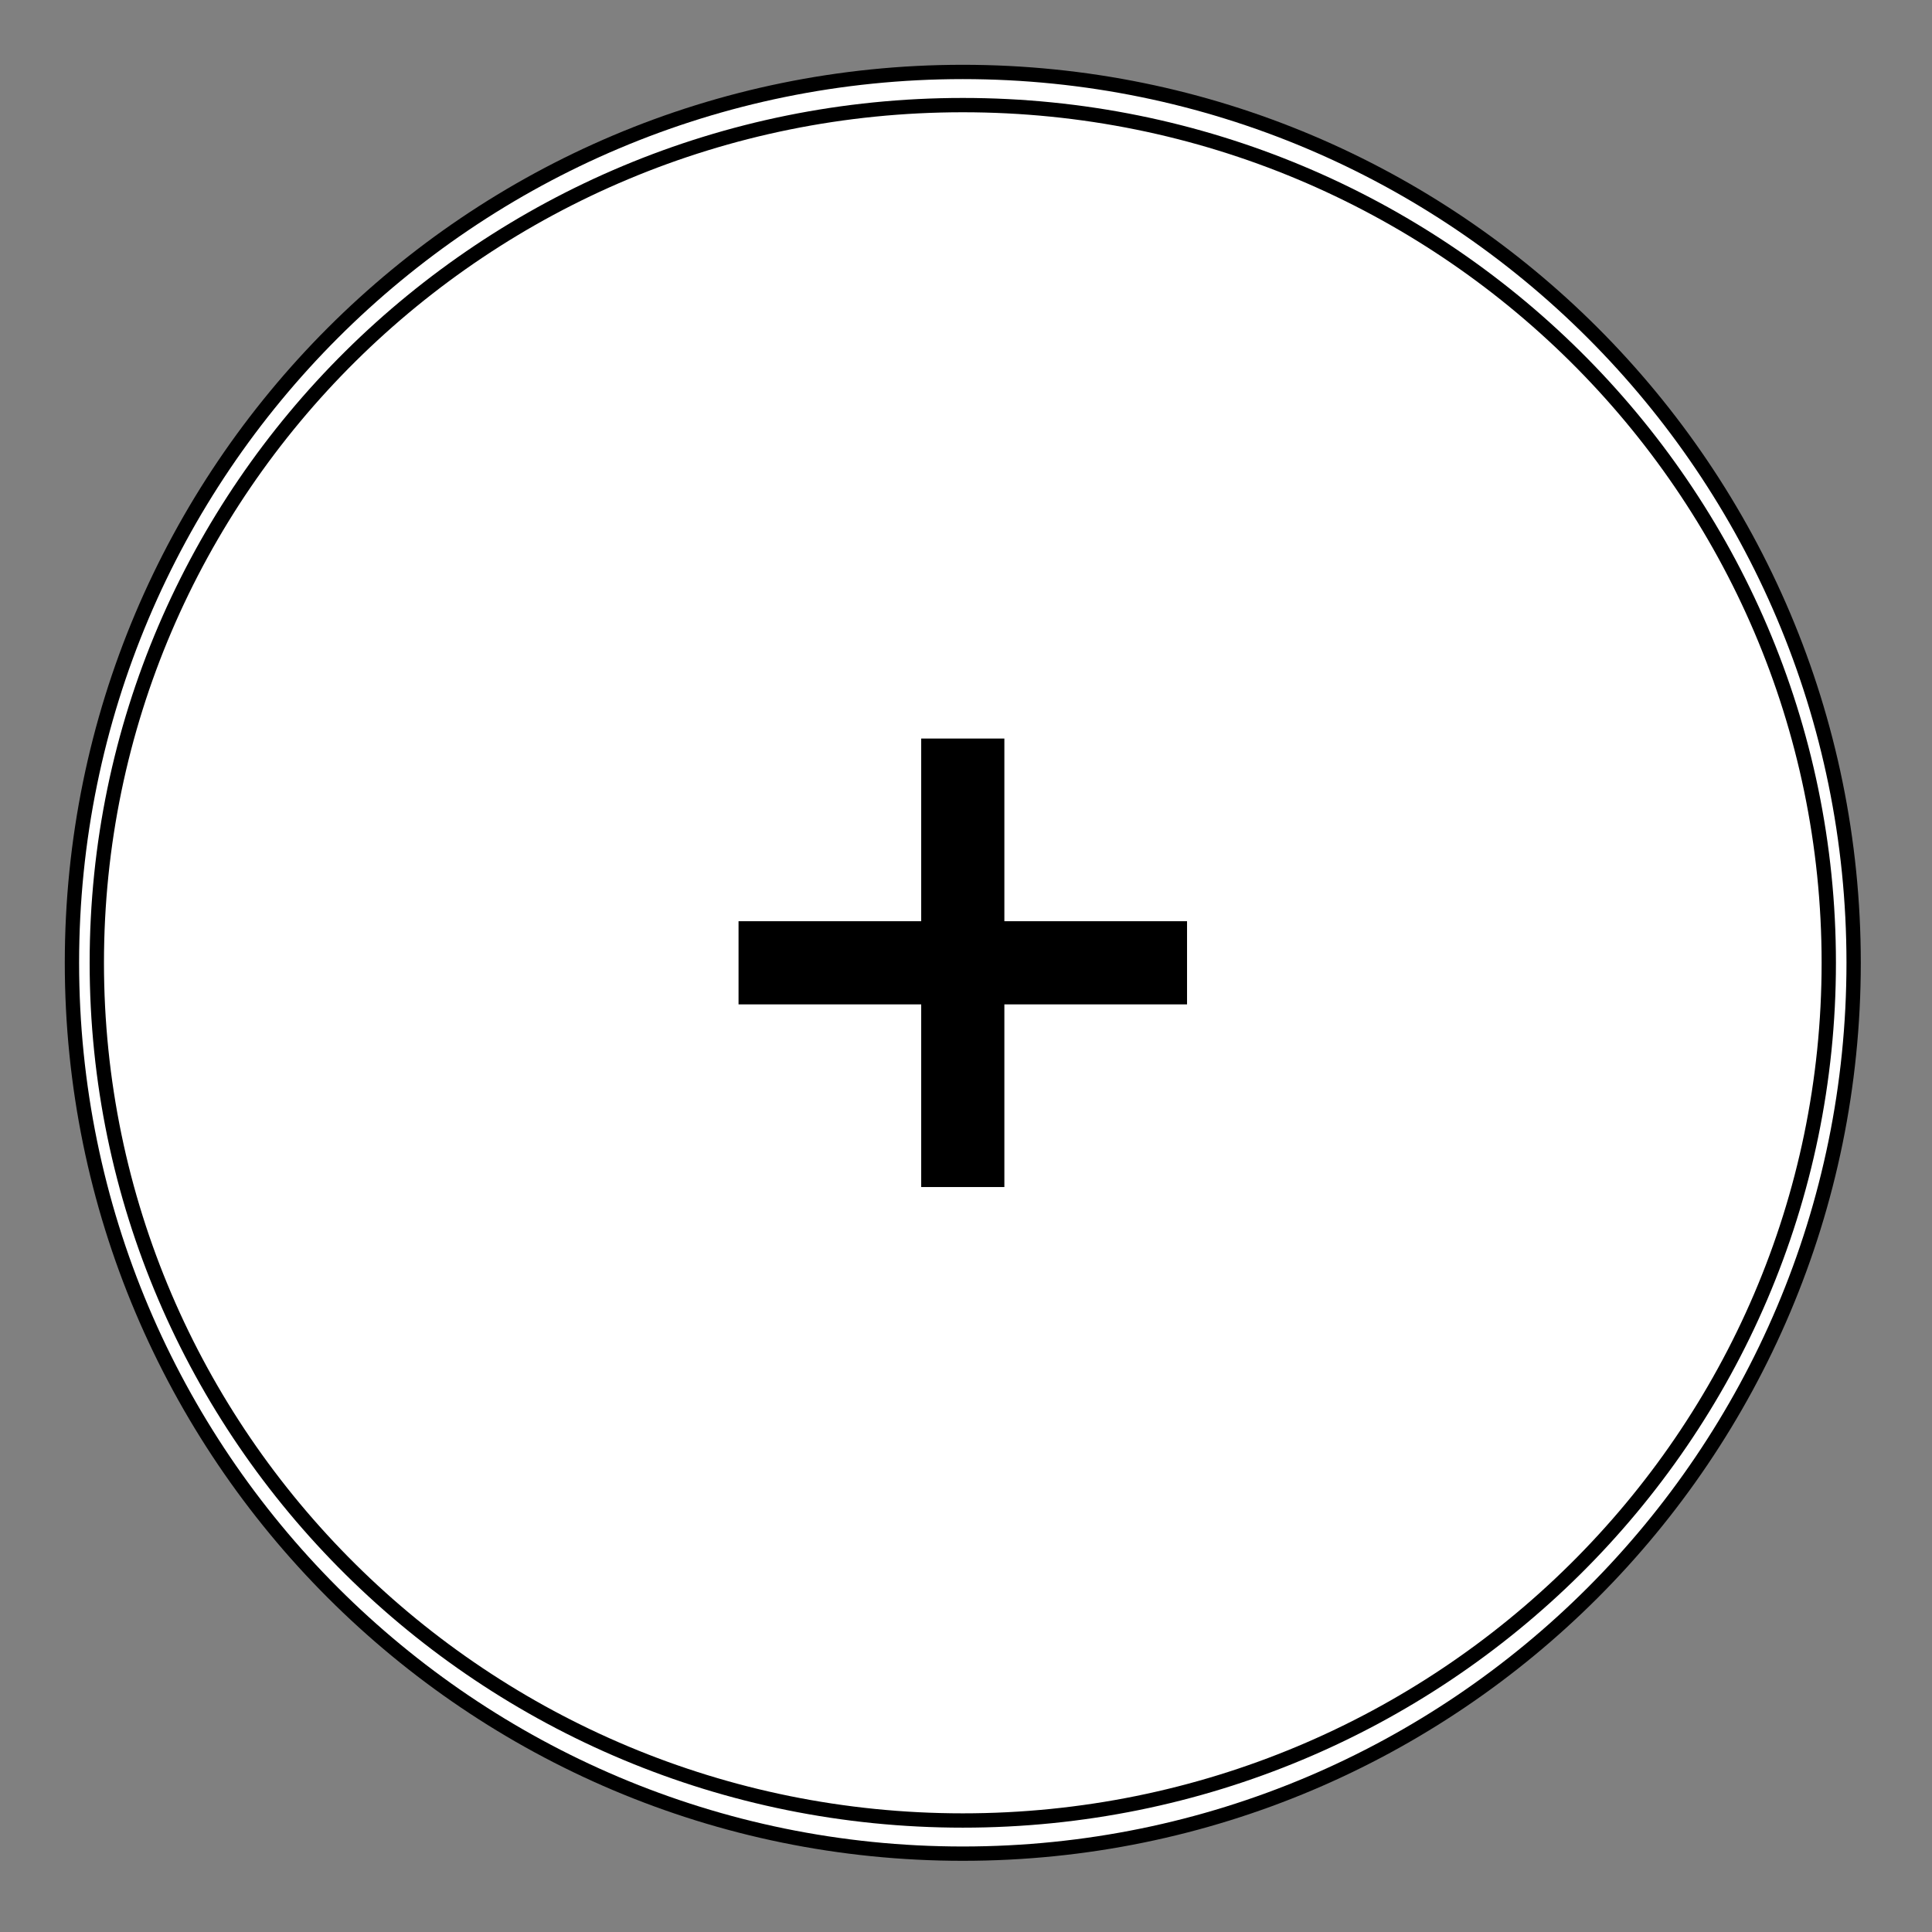 <?xml version="1.0" encoding="UTF-8" standalone="no"?>
<!DOCTYPE svg PUBLIC "-//W3C//DTD SVG 1.1//EN" "http://www.w3.org/Graphics/SVG/1.1/DTD/svg11.dtd">
<svg width="100%" height="100%" viewBox="0 0 112 112" version="1.1" xmlns="http://www.w3.org/2000/svg" xmlns:xlink="http://www.w3.org/1999/xlink" xml:space="preserve" xmlns:serif="http://www.serif.com/" style="fill-rule:evenodd;clip-rule:evenodd;stroke-miterlimit:10;">
    <rect x="0" y="0" width="112" height="112" fill="#808080" stroke="none"/>
    <g>
        <path id="Minus-Button" d="M4.171,55.814C4.171,27.293 27.292,4.171 55.814,4.171C84.336,4.171 107.457,27.293 107.457,55.814C107.457,84.335 84.336,107.458 55.814,107.458C27.292,107.458 4.171,84.336 4.171,55.814Z" style="fill:white;stroke:black;stroke-width:0.83px;"/>
        <path d="M5.612,55.814C5.612,83.275 28.088,105.536 55.814,105.536C83.54,105.536 106.016,83.275 106.016,55.814C106.016,28.354 83.54,6.093 55.814,6.093C28.088,6.093 5.612,28.354 5.612,55.814" style="fill:none;fill-rule:nonzero;stroke:black;stroke-width:0.83px;"/>
        <path id="Pluss-Button" d="M53.403,58.225L53.403,68.814L58.224,68.814L58.224,58.225L68.814,58.225L68.814,53.404L58.224,53.404L58.224,42.814L53.403,42.814L53.403,53.404L42.814,53.404L42.814,58.225L53.403,58.225Z"/>
    </g>
</svg>
